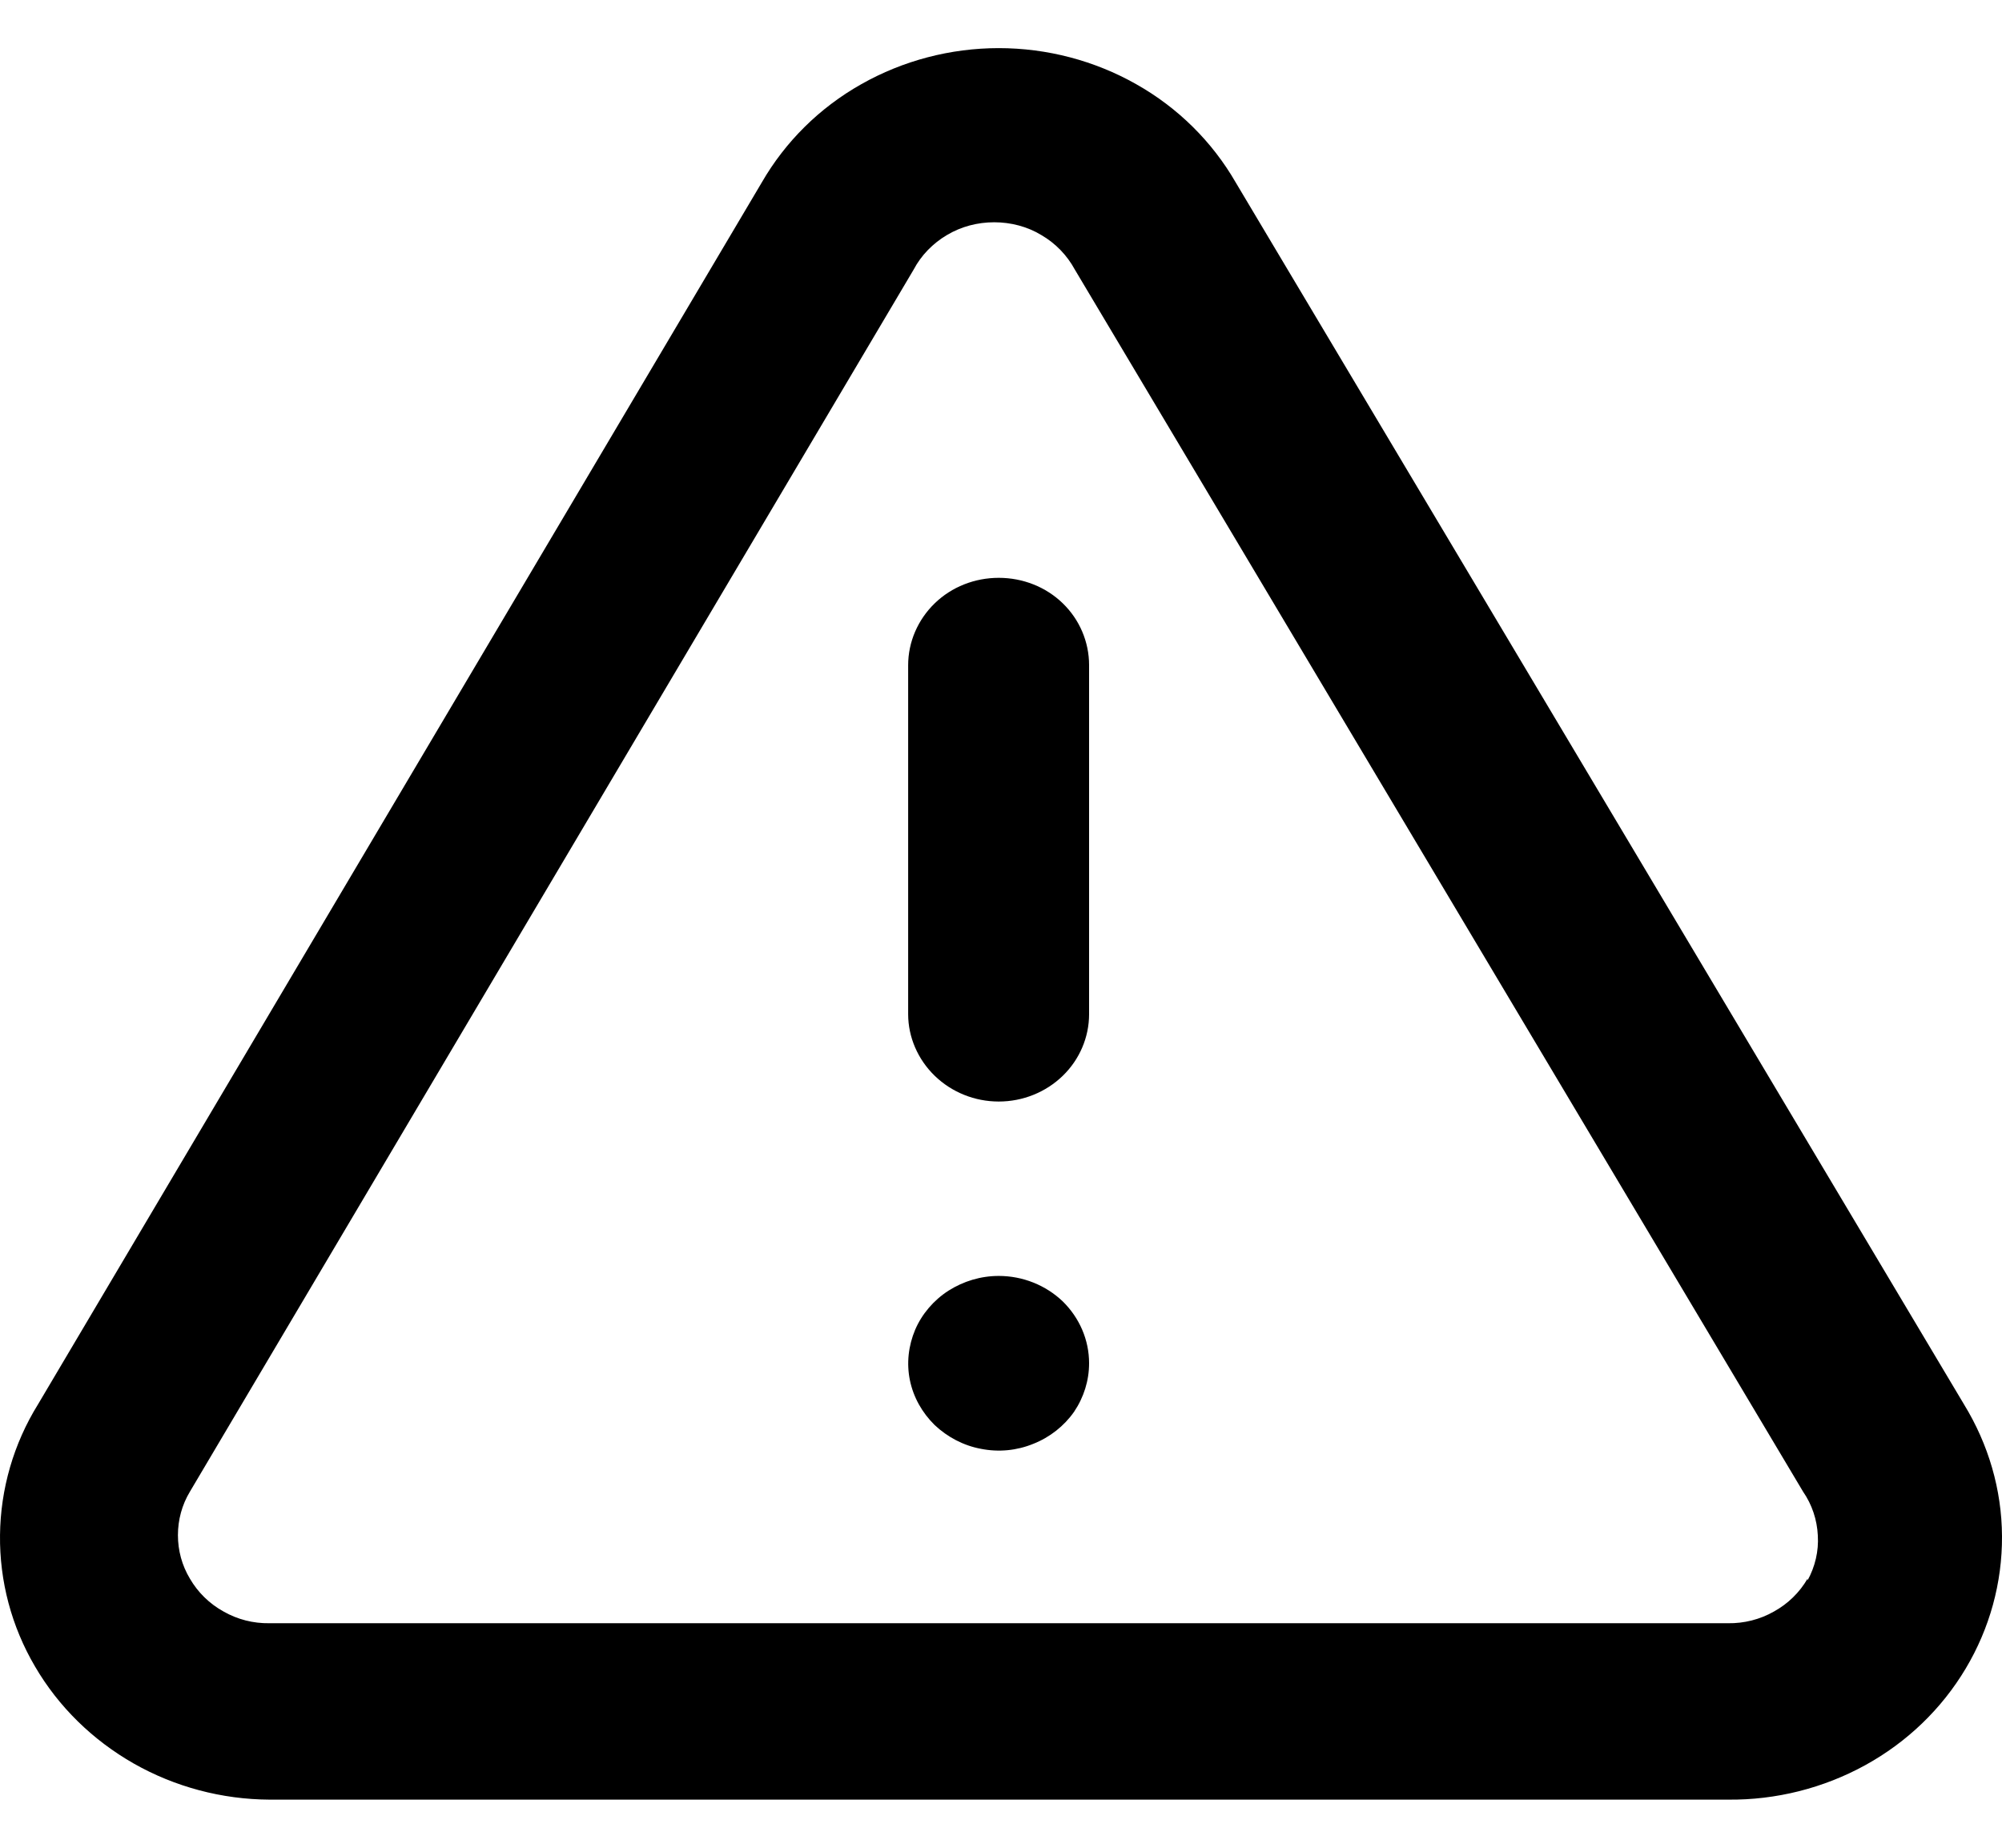 <svg width="13" height="12" viewBox="0 0 8 7" fill="none" xmlns="http://www.w3.org/2000/svg">
<path d="M3.991 4.907C3.919 4.907 3.85 4.928 3.79 4.966C3.731 5.004 3.684 5.059 3.657 5.122C3.63 5.186 3.622 5.256 3.636 5.324C3.65 5.392 3.685 5.454 3.735 5.503C3.786 5.551 3.85 5.585 3.92 5.598C3.991 5.612 4.063 5.605 4.129 5.578C4.195 5.552 4.252 5.507 4.292 5.45C4.331 5.392 4.352 5.325 4.352 5.256C4.352 5.163 4.314 5.075 4.247 5.009C4.179 4.944 4.087 4.907 3.991 4.907ZM7.848 5.42L4.938 0.537C4.844 0.374 4.707 0.238 4.54 0.144C4.374 0.05 4.184 0 3.991 0C3.798 0 3.608 0.05 3.442 0.144C3.275 0.238 3.138 0.374 3.044 0.537L0.152 5.42C0.054 5.578 0.002 5.759 5.8855e-05 5.943C-0.002 6.127 0.046 6.308 0.14 6.468C0.234 6.629 0.37 6.762 0.535 6.856C0.699 6.949 0.886 6.999 1.077 7H6.905C7.097 7.002 7.287 6.954 7.454 6.862C7.621 6.77 7.759 6.637 7.855 6.476C7.951 6.315 8.001 6.133 8 5.947C7.999 5.761 7.946 5.58 7.848 5.42ZM7.223 6.117C7.191 6.172 7.145 6.217 7.089 6.248C7.033 6.28 6.969 6.296 6.905 6.295H1.077C1.012 6.296 0.949 6.28 0.893 6.248C0.837 6.217 0.791 6.172 0.759 6.117C0.727 6.064 0.711 6.004 0.711 5.943C0.711 5.882 0.727 5.822 0.759 5.769L3.651 0.885C3.681 0.828 3.728 0.78 3.784 0.747C3.841 0.713 3.906 0.696 3.973 0.696C4.039 0.696 4.105 0.713 4.161 0.747C4.218 0.78 4.264 0.828 4.295 0.885L7.205 5.769C7.241 5.821 7.261 5.882 7.264 5.944C7.268 6.007 7.253 6.069 7.223 6.124V6.117ZM3.991 2.117C3.895 2.117 3.803 2.153 3.735 2.219C3.668 2.284 3.629 2.373 3.629 2.466V3.861C3.629 3.953 3.668 4.042 3.735 4.107C3.803 4.173 3.895 4.21 3.991 4.21C4.087 4.21 4.179 4.173 4.247 4.107C4.314 4.042 4.352 3.953 4.352 3.861V2.466C4.352 2.373 4.314 2.284 4.247 2.219C4.179 2.153 4.087 2.117 3.991 2.117Z" fill="black"/>
</svg>
